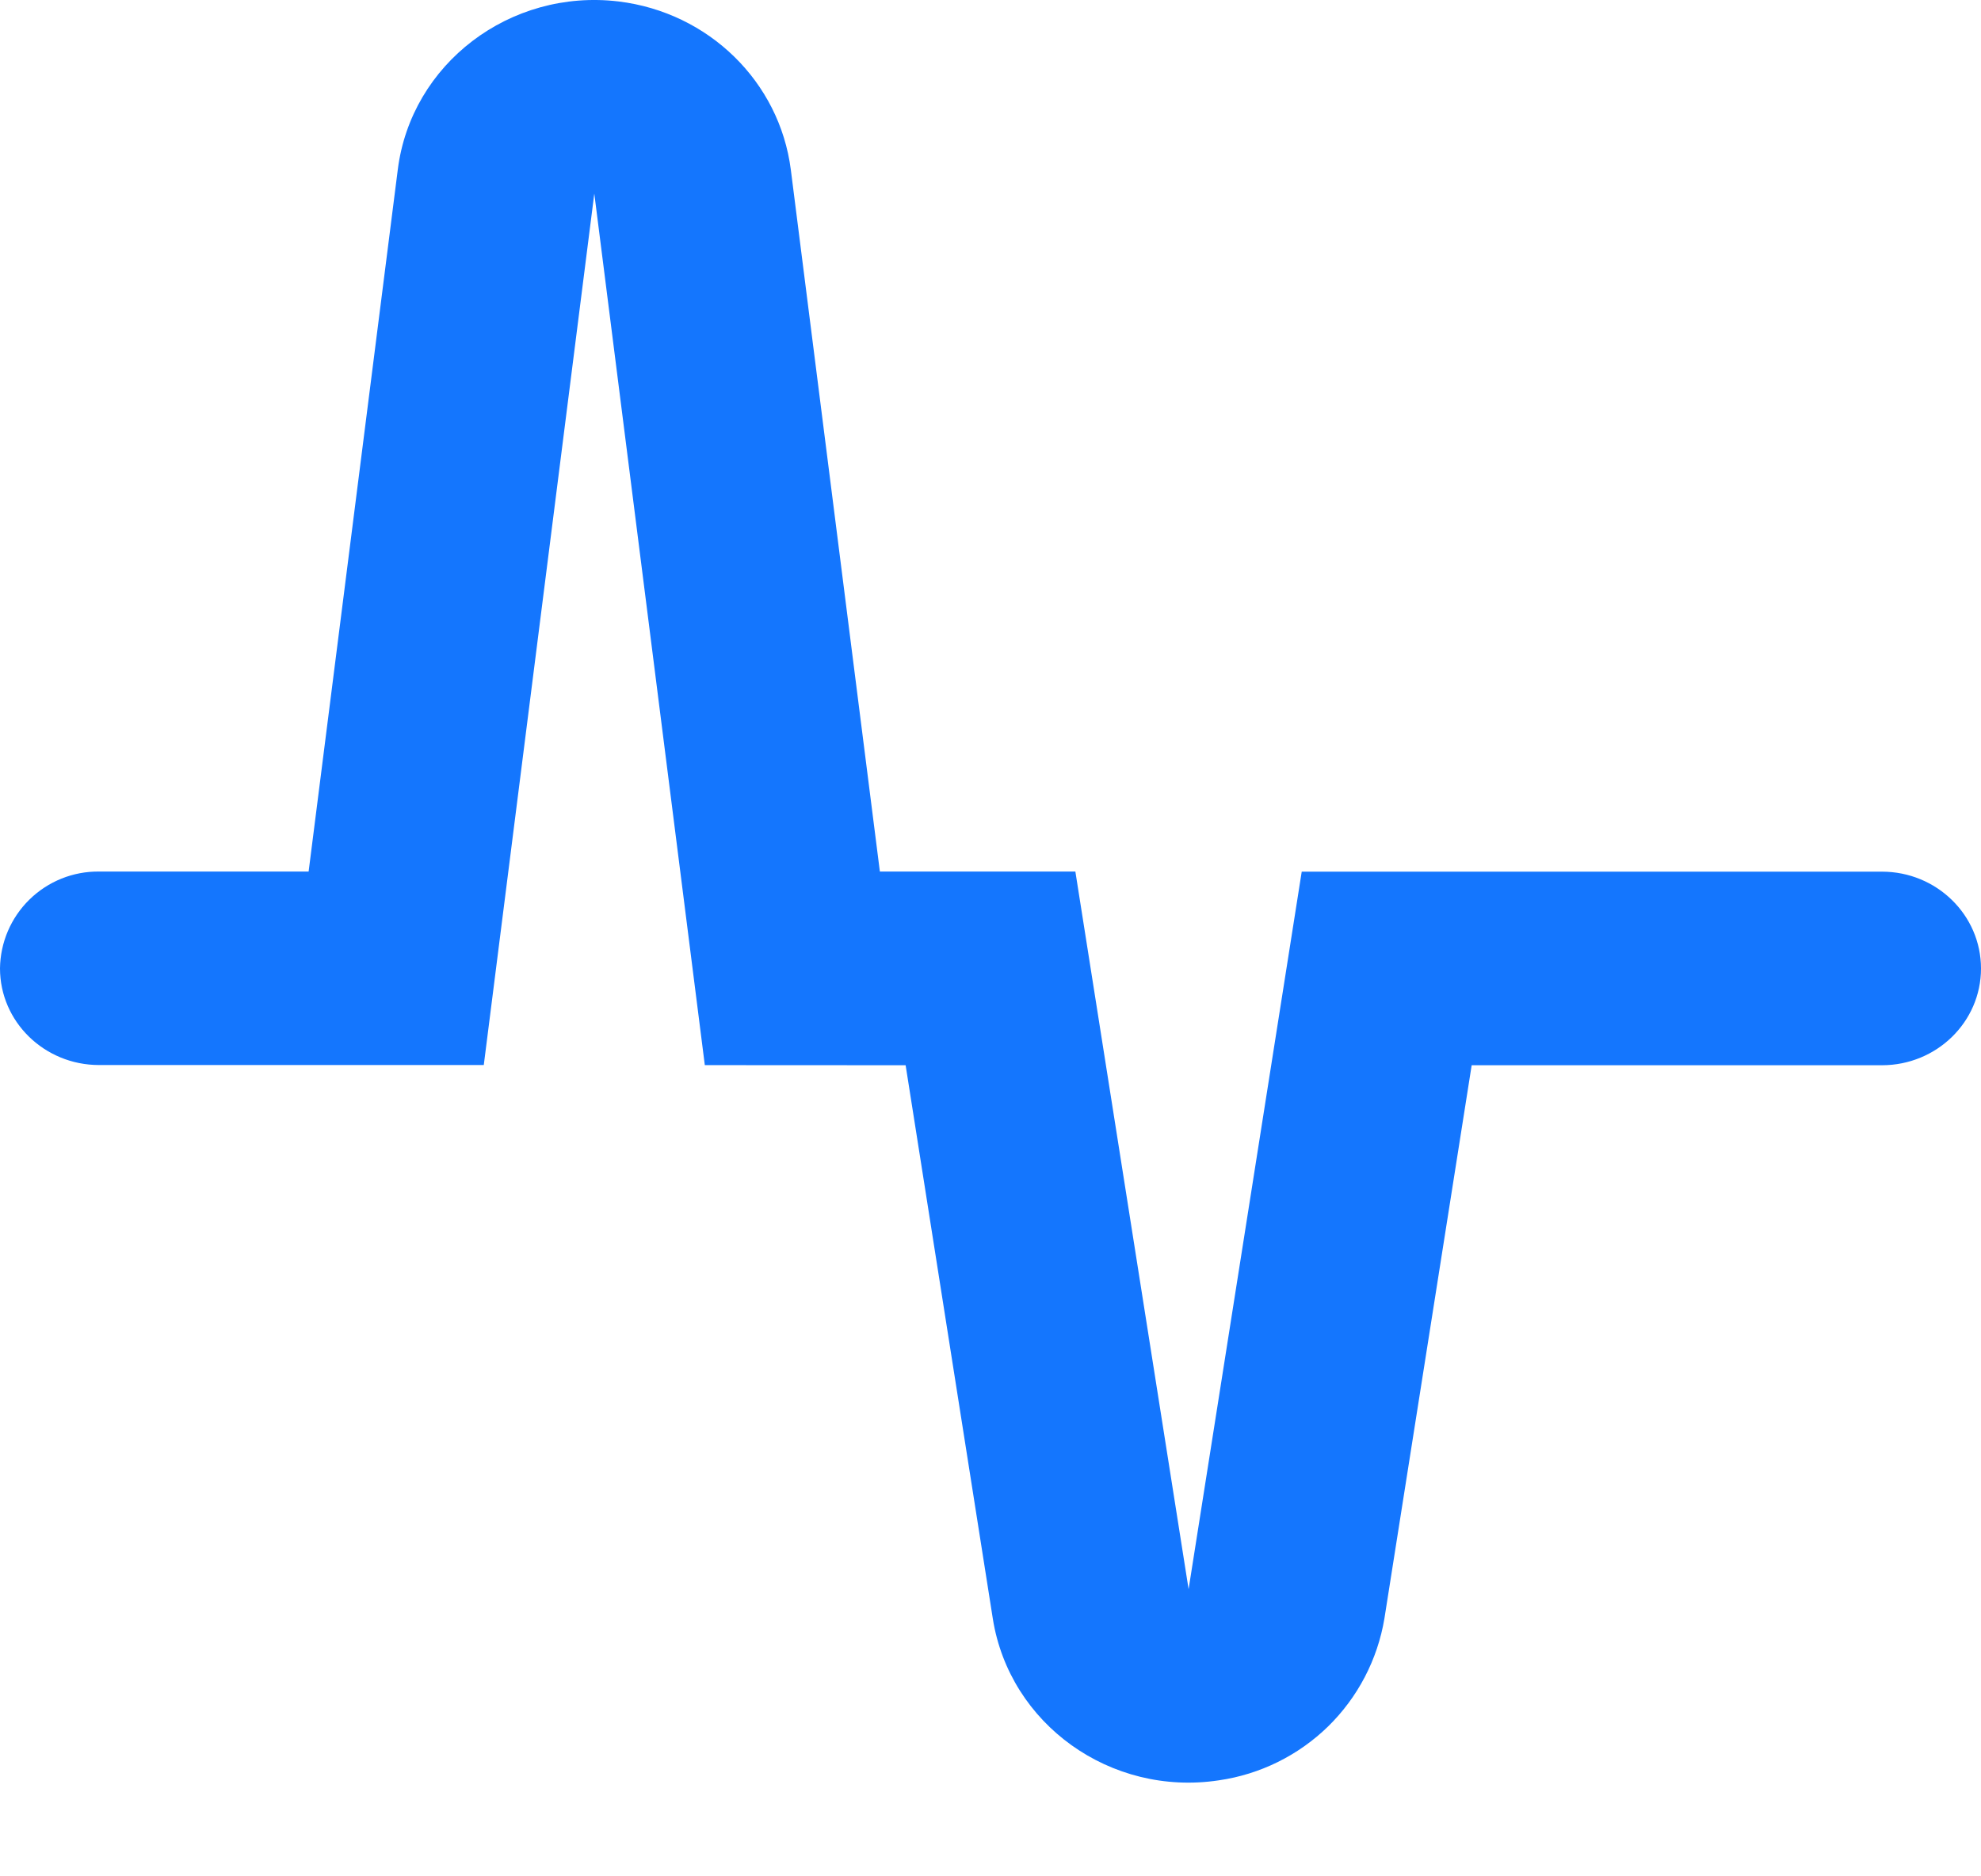 <svg width="19" height="18" viewBox="0 0 19 18" fill="none" xmlns="http://www.w3.org/2000/svg">
<path d="M6.76 10.218L5.7 1.857L4.64 10.217H0.95C0.426 10.217 0 9.802 0 9.29C0.003 9.041 0.105 8.803 0.283 8.629C0.461 8.455 0.701 8.358 0.95 8.361H2.96L3.815 1.629C3.942 0.611 4.893 -0.111 5.933 0.014C6.797 0.119 7.477 0.784 7.585 1.629L8.439 8.361H10.314L11.4 15.245L12.485 8.362H18.05C18.574 8.362 19 8.778 19 9.291C19 9.804 18.574 10.219 18.05 10.219H14.115L13.278 15.527C13.212 15.921 13.023 16.283 12.738 16.562C12.452 16.841 12.085 17.022 11.69 17.079C10.652 17.236 9.682 16.54 9.522 15.527L8.686 10.219L6.76 10.218Z" fill="#1476FE"/>
</svg>
